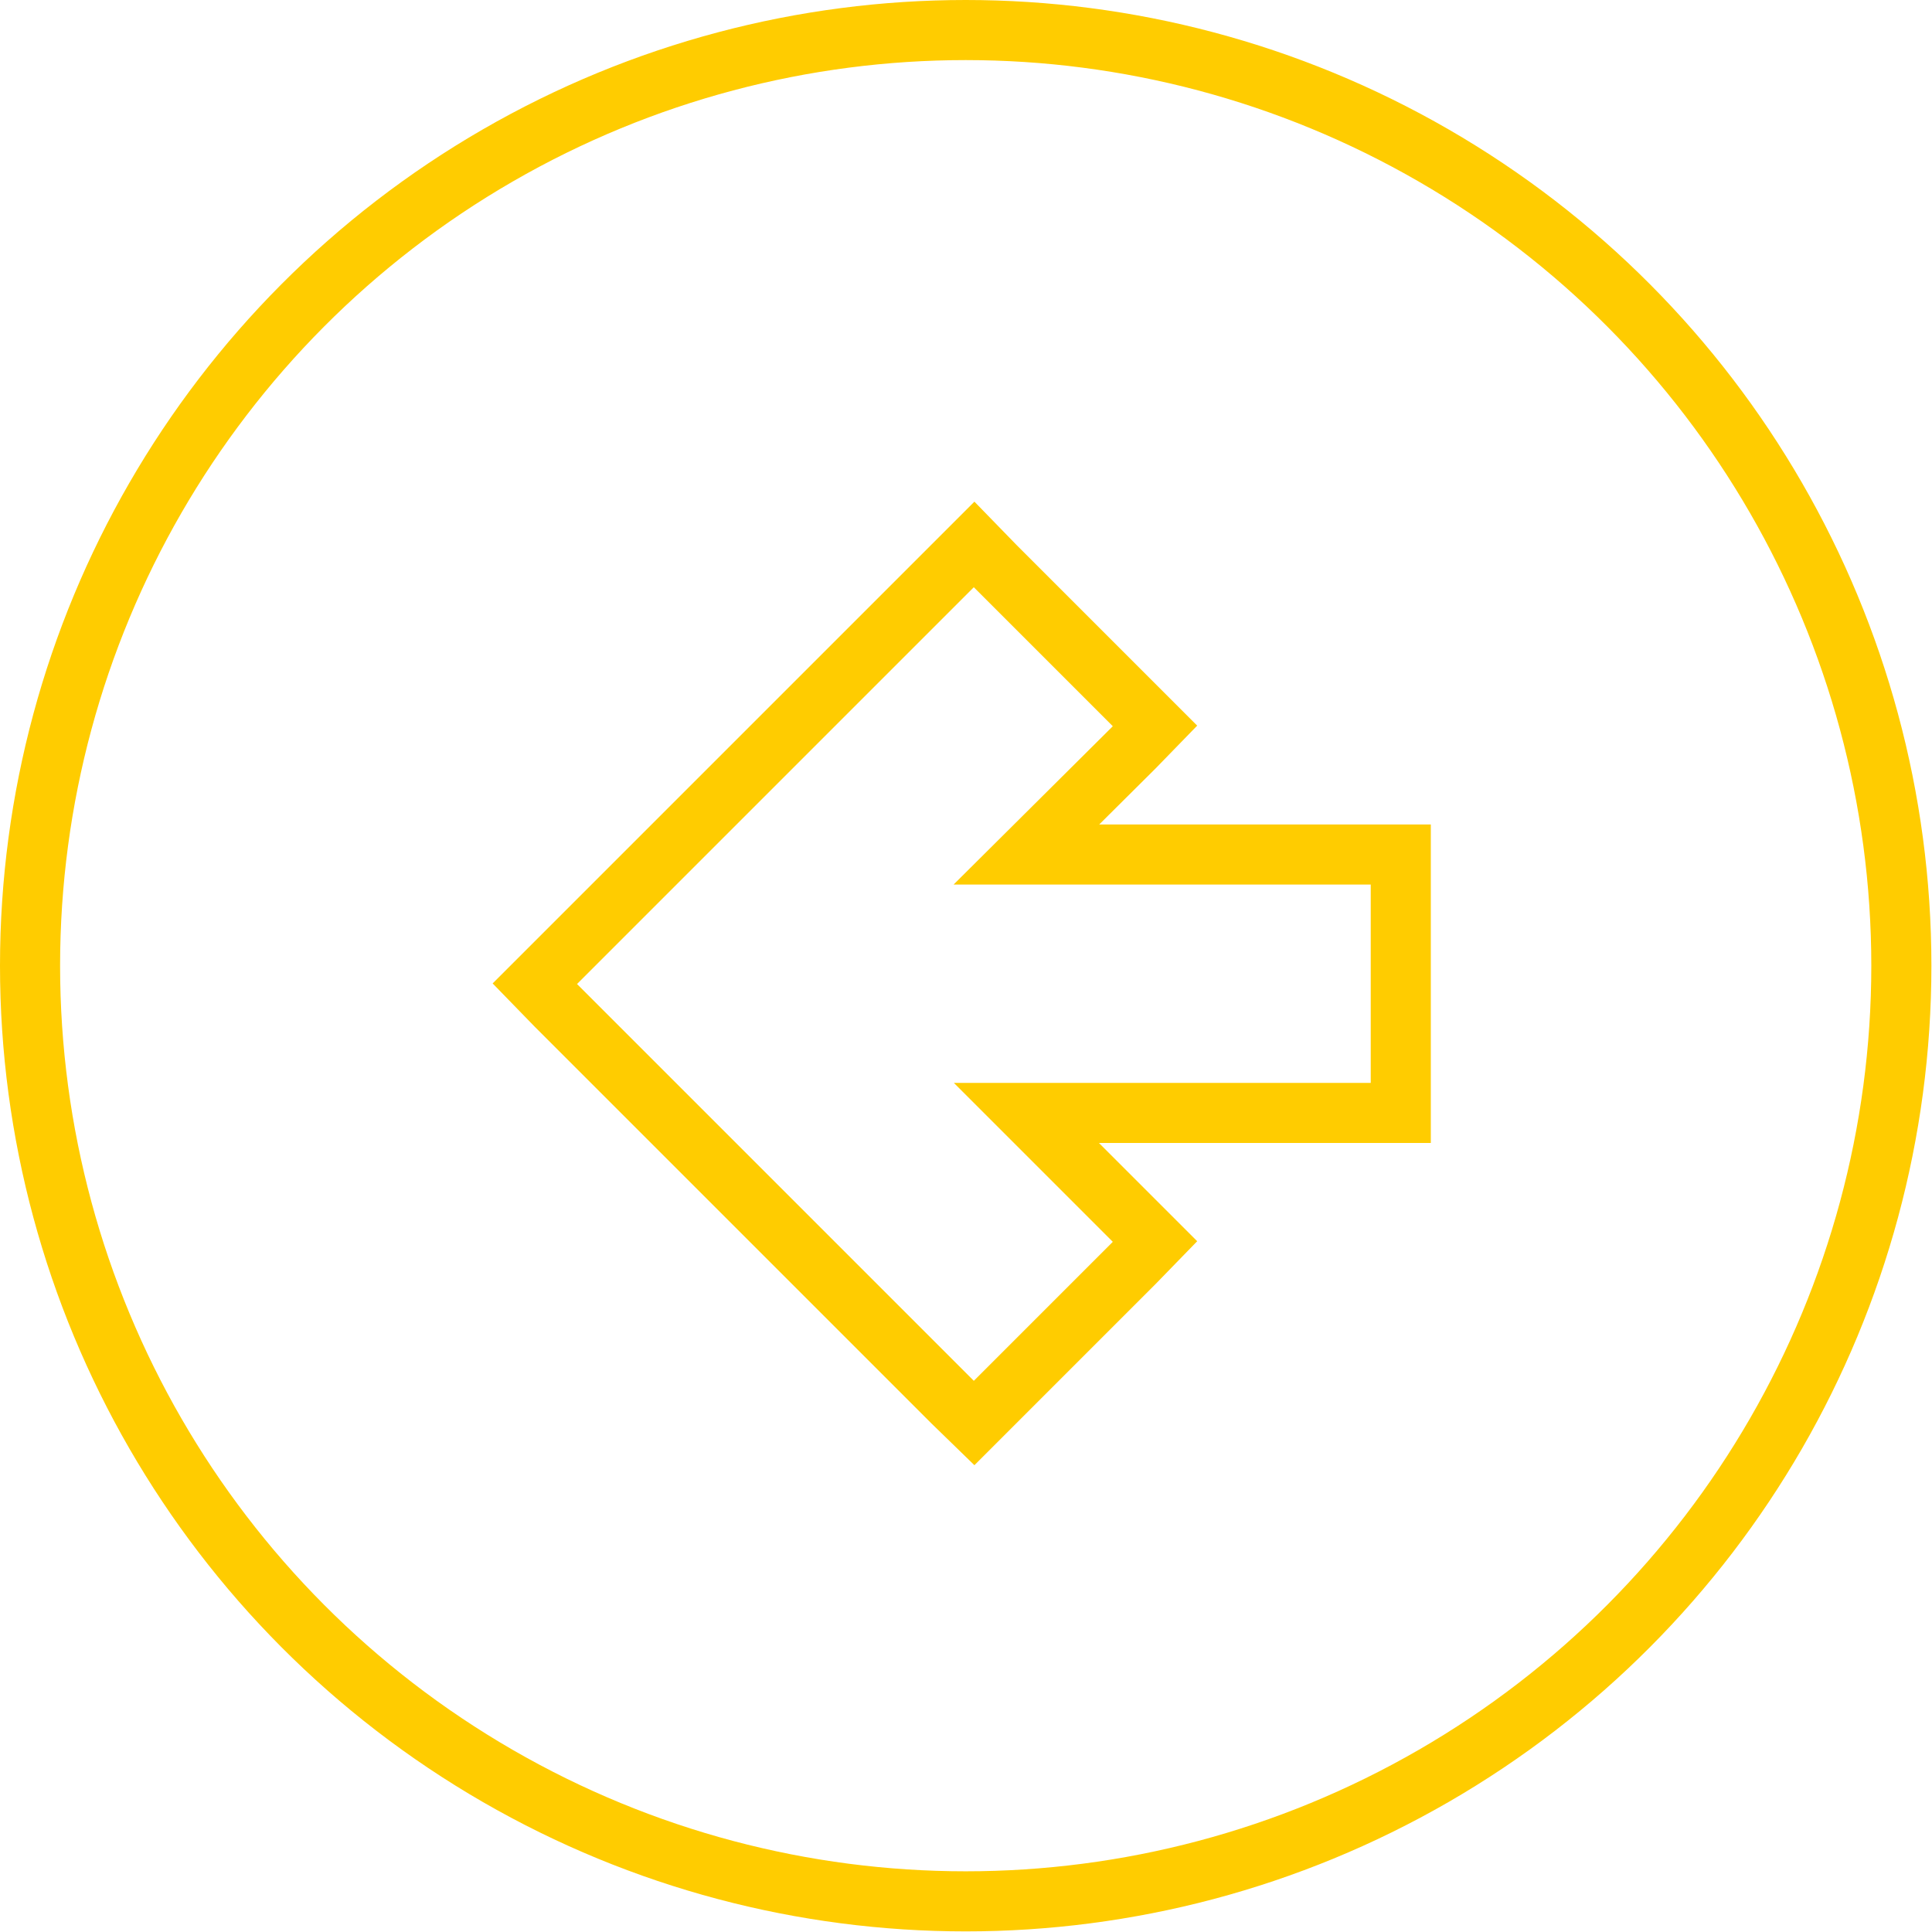 <svg xmlns="http://www.w3.org/2000/svg" viewBox="0 0 32.15 32.15"><defs><style>.cls-1{fill:none;stroke:#fc0;}</style></defs><g id="Layer_2" data-name="Layer 2"><g id="Layer_1-2" data-name="Layer 1"><polygon class="cls-1" points="16.56 23.33 16.21 23.68 15.85 23.33 9.25 16.73 8.9 16.37 9.25 16.02 15.85 9.42 16.21 9.06 16.56 9.42 18.87 11.73 19.22 12.08 18.87 12.44 17.08 14.22 22.81 14.22 23.31 14.22 23.31 14.72 23.31 18.02 23.31 18.52 22.81 18.52 17.08 18.52 18.87 20.31 19.22 20.66 18.87 21.02 16.56 23.33"/><circle class="cls-1" cx="16.07" cy="16.07" r="15.57"/></g></g></svg>